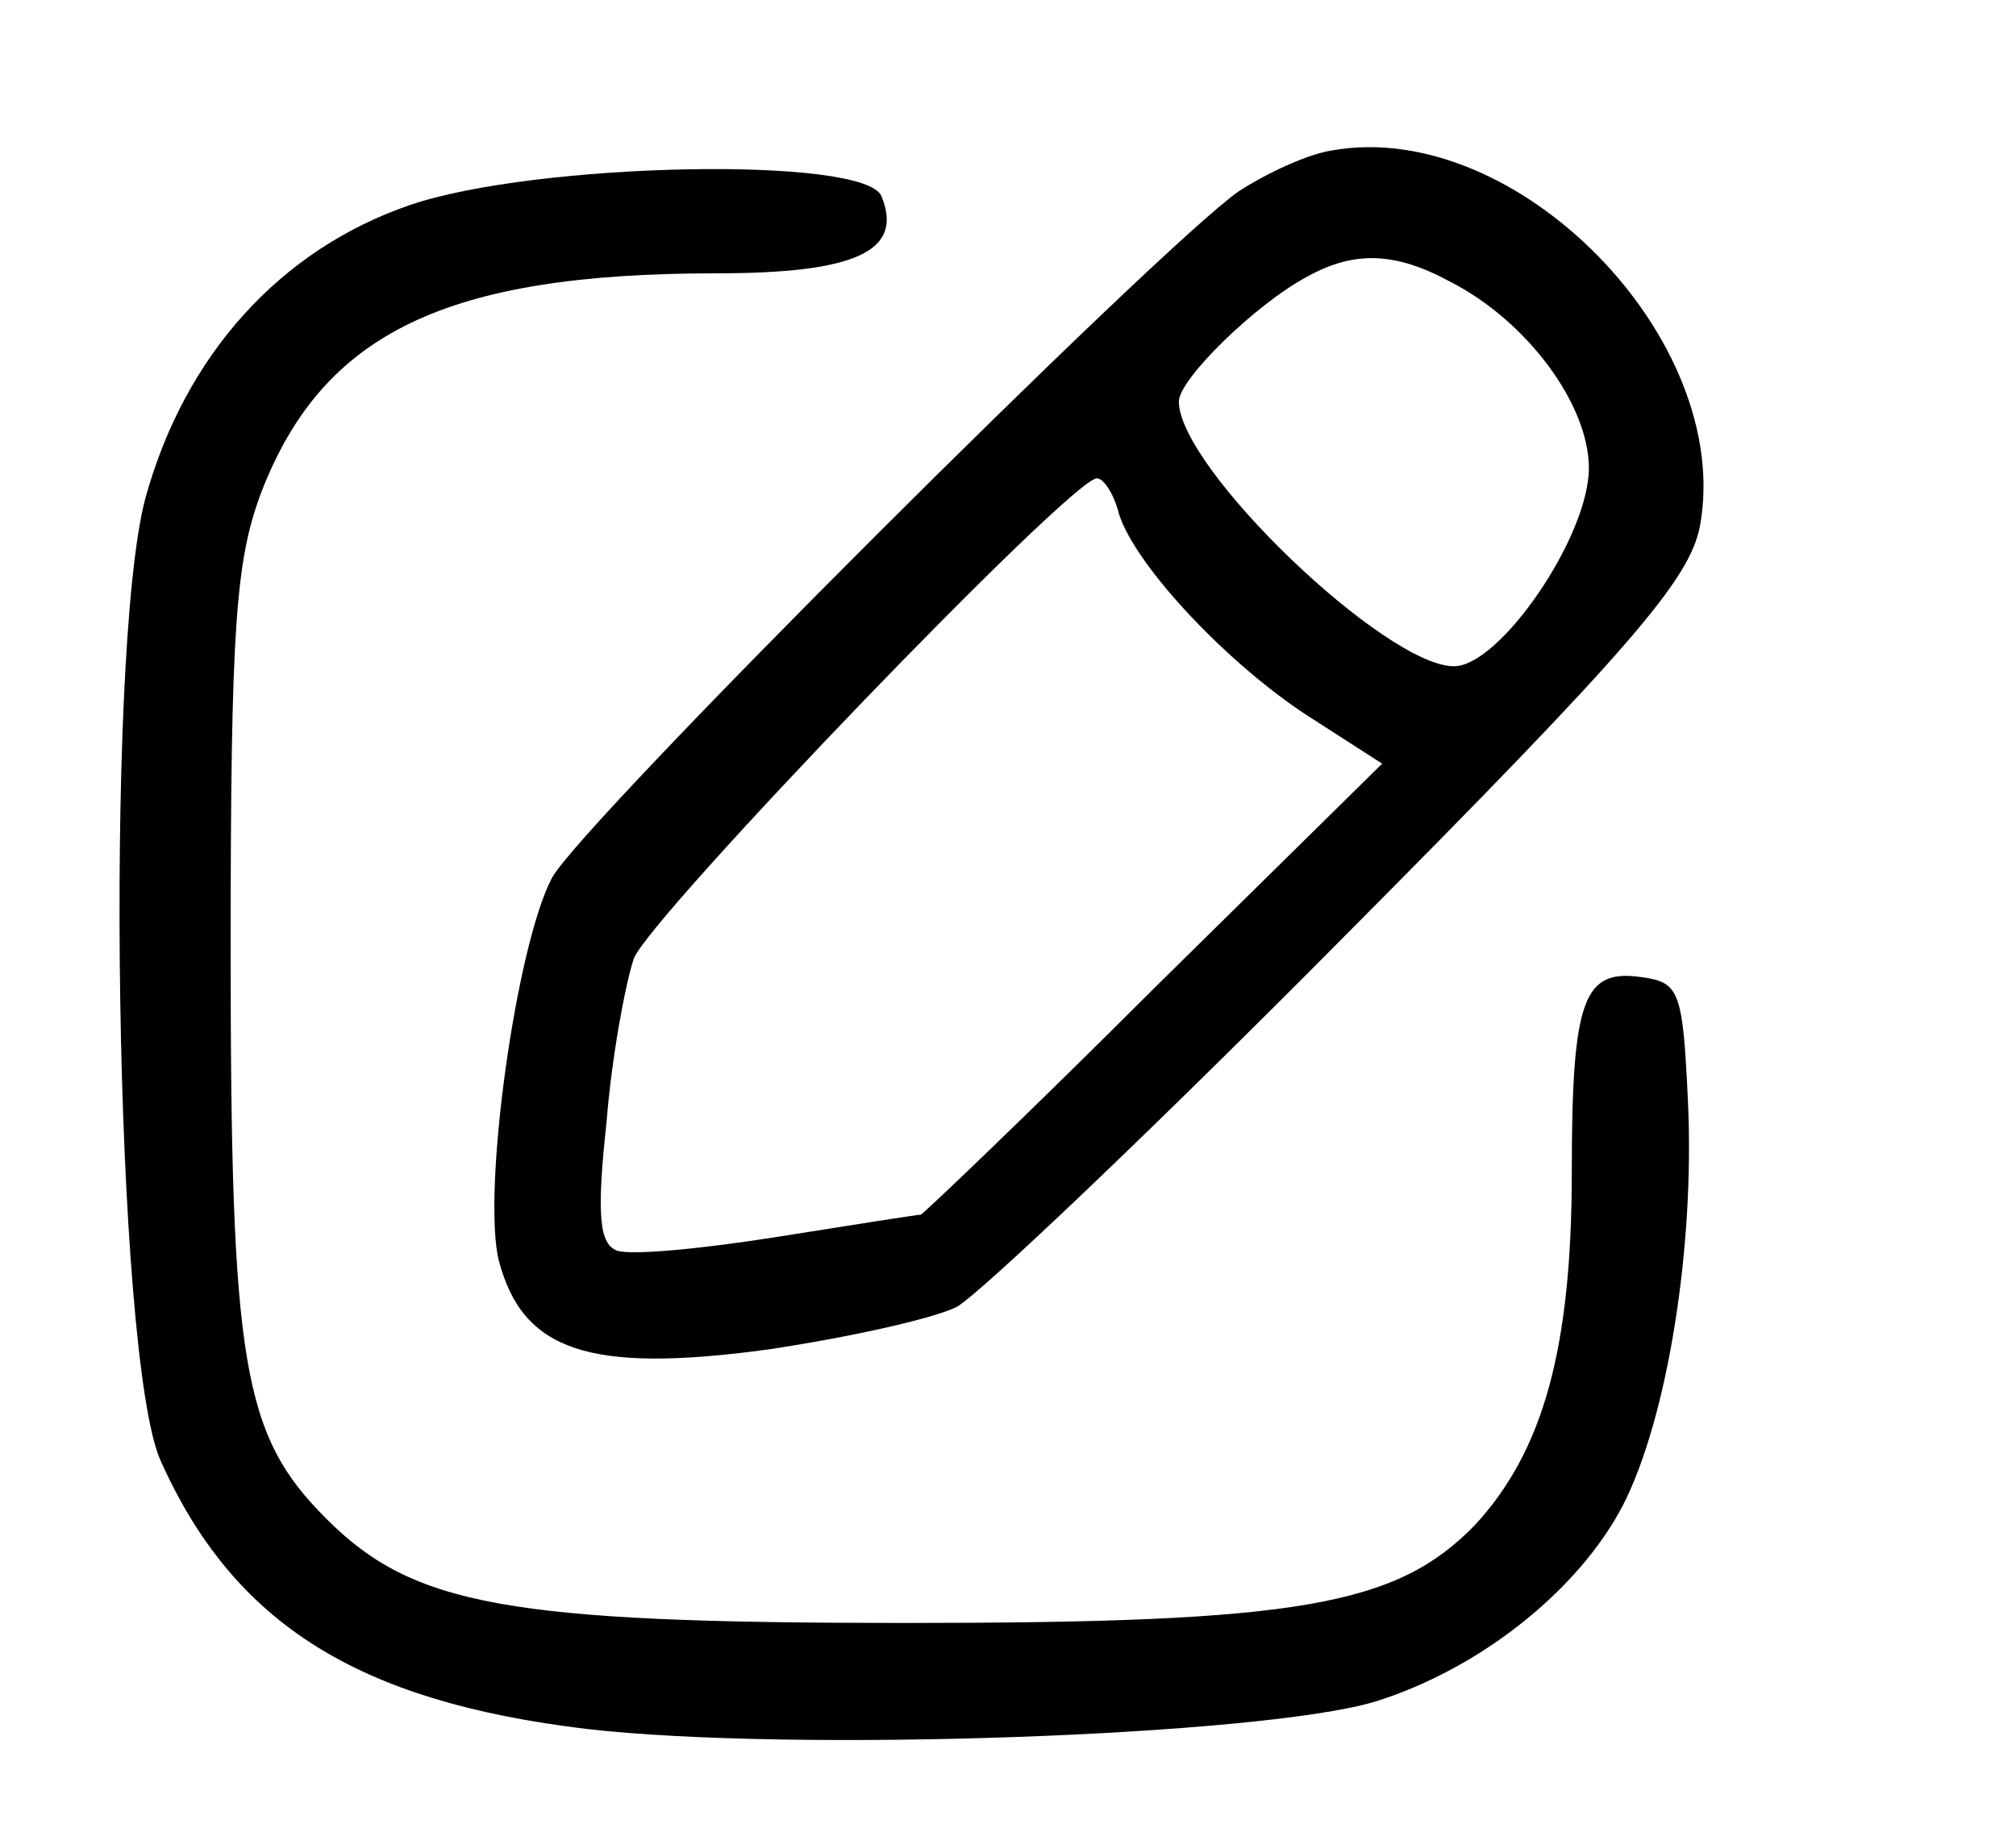 <?xml version="1.0" standalone="no"?>
<!DOCTYPE svg PUBLIC "-//W3C//DTD SVG 20010904//EN"
 "http://www.w3.org/TR/2001/REC-SVG-20010904/DTD/svg10.dtd">
<svg version="1.0" xmlns="http://www.w3.org/2000/svg"
 width="118pt" height="107pt" viewBox="0 0 118 107"
 preserveAspectRatio="xMidYMid meet">
<g transform="translate(0,107) scale(0.1,-0.1)"
fill="#000000" stroke="none">
<path d="M780 982 c-14 -2 -38 -13 -55 -24 -47 -33 -385 -370 -402 -402 -21
-40 -41 -184 -31 -224 14 -53 53 -66 157 -52 47 7 97 18 111 25 14 8 116 105
227 217 169 170 202 209 208 240 20 109 -107 239 -215 220z m69 -77 c45 -23
81 -72 81 -109 0 -40 -52 -116 -79 -116 -40 0 -161 116 -161 155 0 13 45 57
75 73 27 15 51 15 84 -3z m-194 -136 c10 -31 65 -89 112 -119 l42 -27 -133
-131 c-73 -73 -135 -132 -137 -133 -2 0 -40 -6 -84 -13 -44 -7 -86 -11 -94 -8
-10 4 -12 20 -6 75 3 38 11 81 16 96 10 25 256 281 271 281 4 0 10 -9 13 -21z"/>
<path d="M240 950 c-76 -26 -132 -88 -155 -172 -24 -91 -18 -503 9 -563 43
-96 116 -141 249 -157 121 -14 396 -4 462 16 61 19 119 65 145 115 26 51 42
151 38 236 -3 65 -5 70 -27 73 -34 5 -41 -12 -41 -114 0 -104 -17 -164 -57
-207 -46 -47 -103 -57 -333 -57 -233 0 -288 10 -339 61 -49 49 -56 90 -56 334
0 189 3 227 18 267 36 93 108 128 266 128 82 0 110 13 97 45 -9 24 -203 20
-276 -5z"/>
</g>
</svg>
